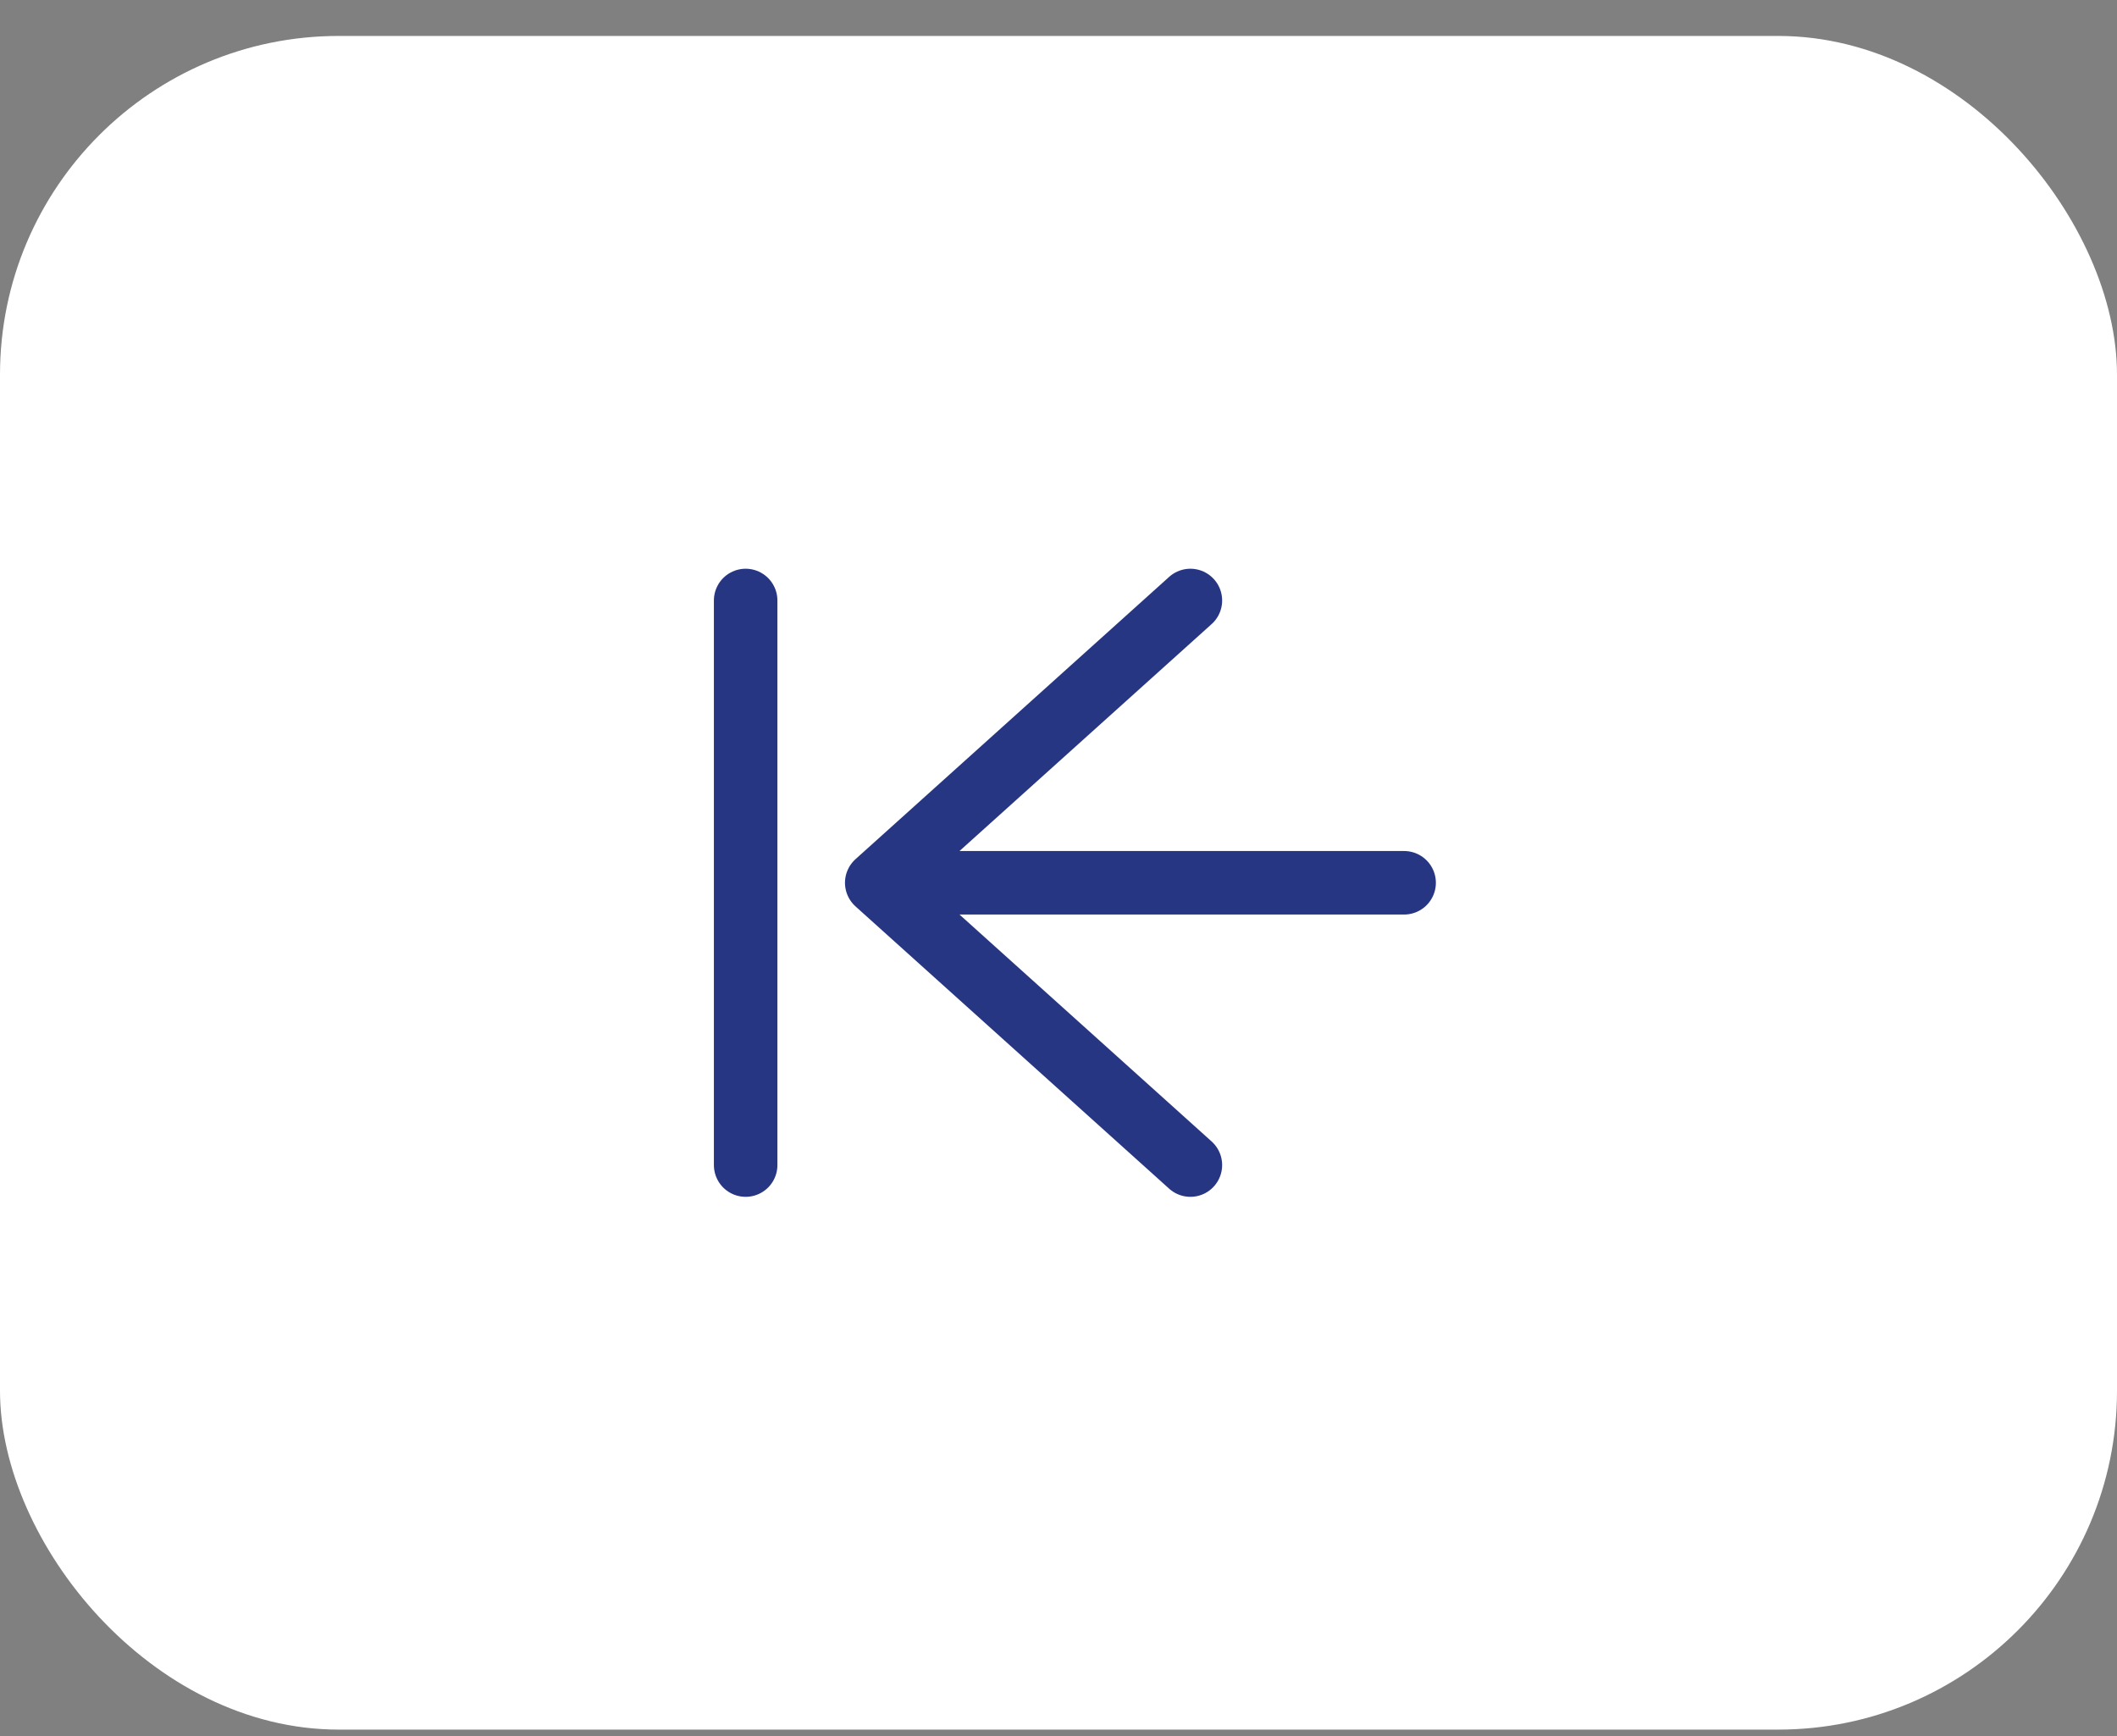 <svg width="50" height="41" viewBox="0 0 50 41" fill="none" xmlns="http://www.w3.org/2000/svg">
<rect x="0" y="0" width="50" height="41" fill="#808080" stroke="none"/>
<rect y="0.849" width="50" height="40" rx="8" fill="white"/>
<path d="M33.163 20.849L20.707 20.849M20.707 20.849L28.115 27.516M20.707 20.849L28.115 14.182" stroke="#263682" stroke-width="1.5" stroke-linecap="round" stroke-linejoin="round"/>
<path d="M17.611 14.182L17.611 27.516" stroke="#263682" stroke-width="1.5" stroke-linecap="round"/>
</svg>
